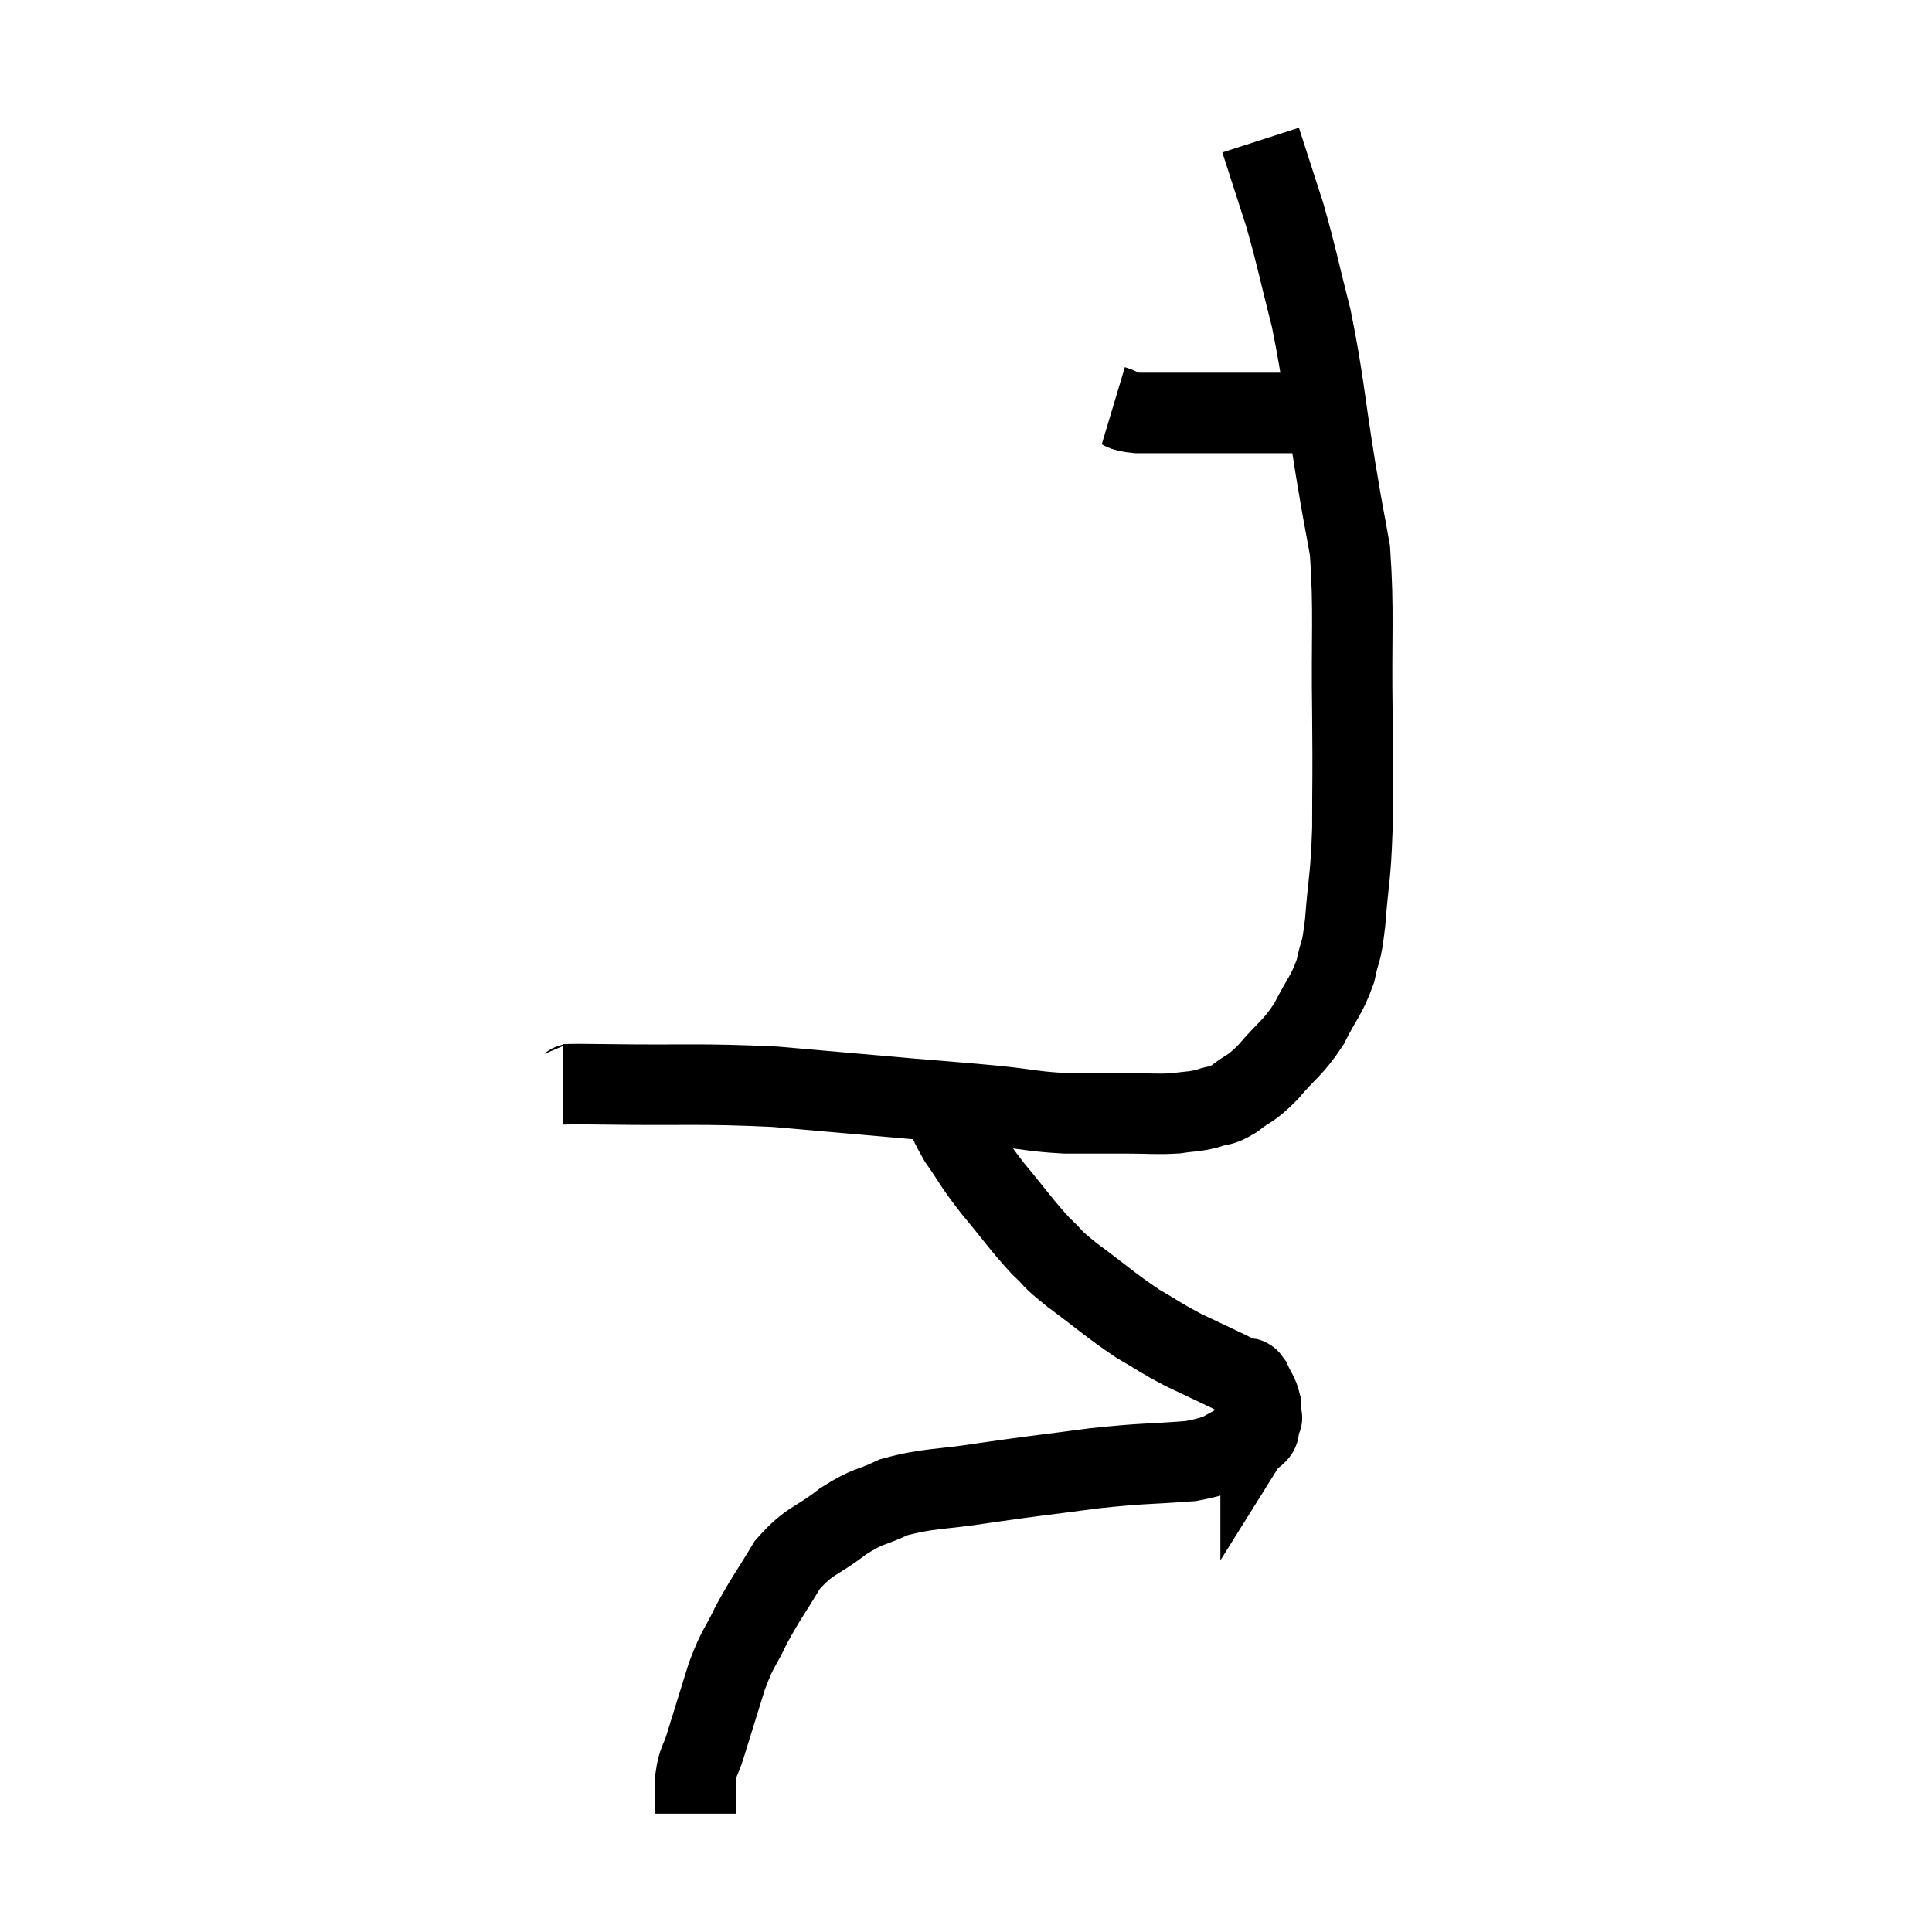 <svg width="48" height="48" viewBox="0 0 48 48" xmlns="http://www.w3.org/2000/svg"><path d="M 13.98 26.94 C 14.49 26.94, 13.68 26.925, 15 26.94 C 17.13 26.97, 17.34 26.91, 19.26 27 C 20.97 27.15, 21.3 27.18, 22.68 27.3 C 23.73 27.39, 23.835 27.39, 24.78 27.48 C 25.62 27.57, 25.665 27.615, 26.46 27.66 C 27.21 27.66, 27.27 27.66, 27.96 27.66 C 28.59 27.66, 28.71 27.69, 29.22 27.66 C 29.61 27.6, 29.64 27.63, 30 27.54 C 30.33 27.42, 30.285 27.525, 30.66 27.3 C 31.08 26.97, 31.035 27.105, 31.5 26.64 C 32.01 26.04, 32.1 26.07, 32.52 25.44 C 32.85 24.78, 32.955 24.75, 33.18 24.12 C 33.3 23.52, 33.315 23.805, 33.42 22.92 C 33.51 21.75, 33.555 21.87, 33.6 20.58 C 33.6 19.17, 33.615 19.485, 33.6 17.76 C 33.57 15.72, 33.645 15.21, 33.54 13.68 C 33.36 12.66, 33.42 13.08, 33.18 11.64 C 32.88 9.78, 32.895 9.495, 32.58 7.92 C 32.25 6.63, 32.235 6.45, 31.92 5.34 C 31.62 4.41, 31.47 3.945, 31.32 3.48 C 31.32 3.48, 31.32 3.48, 31.32 3.48 L 31.32 3.48" fill="none" stroke="black" stroke-width="2"></path><path d="M 27.66 10.08 C 27.96 10.17, 27.795 10.215, 28.26 10.26 C 28.89 10.26, 28.95 10.26, 29.52 10.26 C 30.03 10.26, 30.015 10.26, 30.54 10.26 C 31.08 10.26, 31.245 10.26, 31.62 10.26 C 31.83 10.26, 31.815 10.26, 32.04 10.26 C 32.28 10.26, 32.355 10.26, 32.52 10.26 C 32.61 10.26, 32.655 10.26, 32.7 10.26 L 32.7 10.26" fill="none" stroke="black" stroke-width="2"></path><path d="M 23.28 27.12 C 23.55 27.72, 23.475 27.72, 23.82 28.32 C 24.24 28.92, 24.15 28.86, 24.66 29.52 C 25.26 30.24, 25.365 30.42, 25.86 30.96 C 26.25 31.32, 26.04 31.2, 26.64 31.68 C 27.45 32.28, 27.57 32.415, 28.26 32.88 C 28.83 33.21, 28.83 33.24, 29.4 33.54 C 29.97 33.81, 30.165 33.9, 30.54 34.08 C 30.72 34.17, 30.765 34.2, 30.9 34.26 C 30.99 34.29, 30.975 34.17, 31.08 34.32 C 31.2 34.59, 31.26 34.62, 31.32 34.86 C 31.32 35.07, 31.32 35.175, 31.32 35.28 C 31.32 35.28, 31.395 35.16, 31.32 35.28 C 31.17 35.52, 31.455 35.505, 31.02 35.76 C 30.3 36.03, 30.54 36.12, 29.58 36.3 C 28.38 36.39, 28.455 36.345, 27.18 36.48 C 25.83 36.66, 25.725 36.66, 24.48 36.84 C 23.34 37.02, 23.085 36.96, 22.2 37.2 C 21.57 37.5, 21.6 37.38, 20.94 37.8 C 20.25 38.34, 20.13 38.235, 19.56 38.88 C 19.11 39.63, 19.035 39.69, 18.66 40.38 C 18.36 41.01, 18.345 40.89, 18.06 41.64 C 17.79 42.51, 17.715 42.75, 17.52 43.38 C 17.4 43.77, 17.34 43.74, 17.28 44.16 C 17.28 44.61, 17.28 44.835, 17.28 45.06 C 17.28 45.06, 17.28 45.06, 17.28 45.06 L 17.28 45.06" fill="none" stroke="black" stroke-width="2"></path></svg>